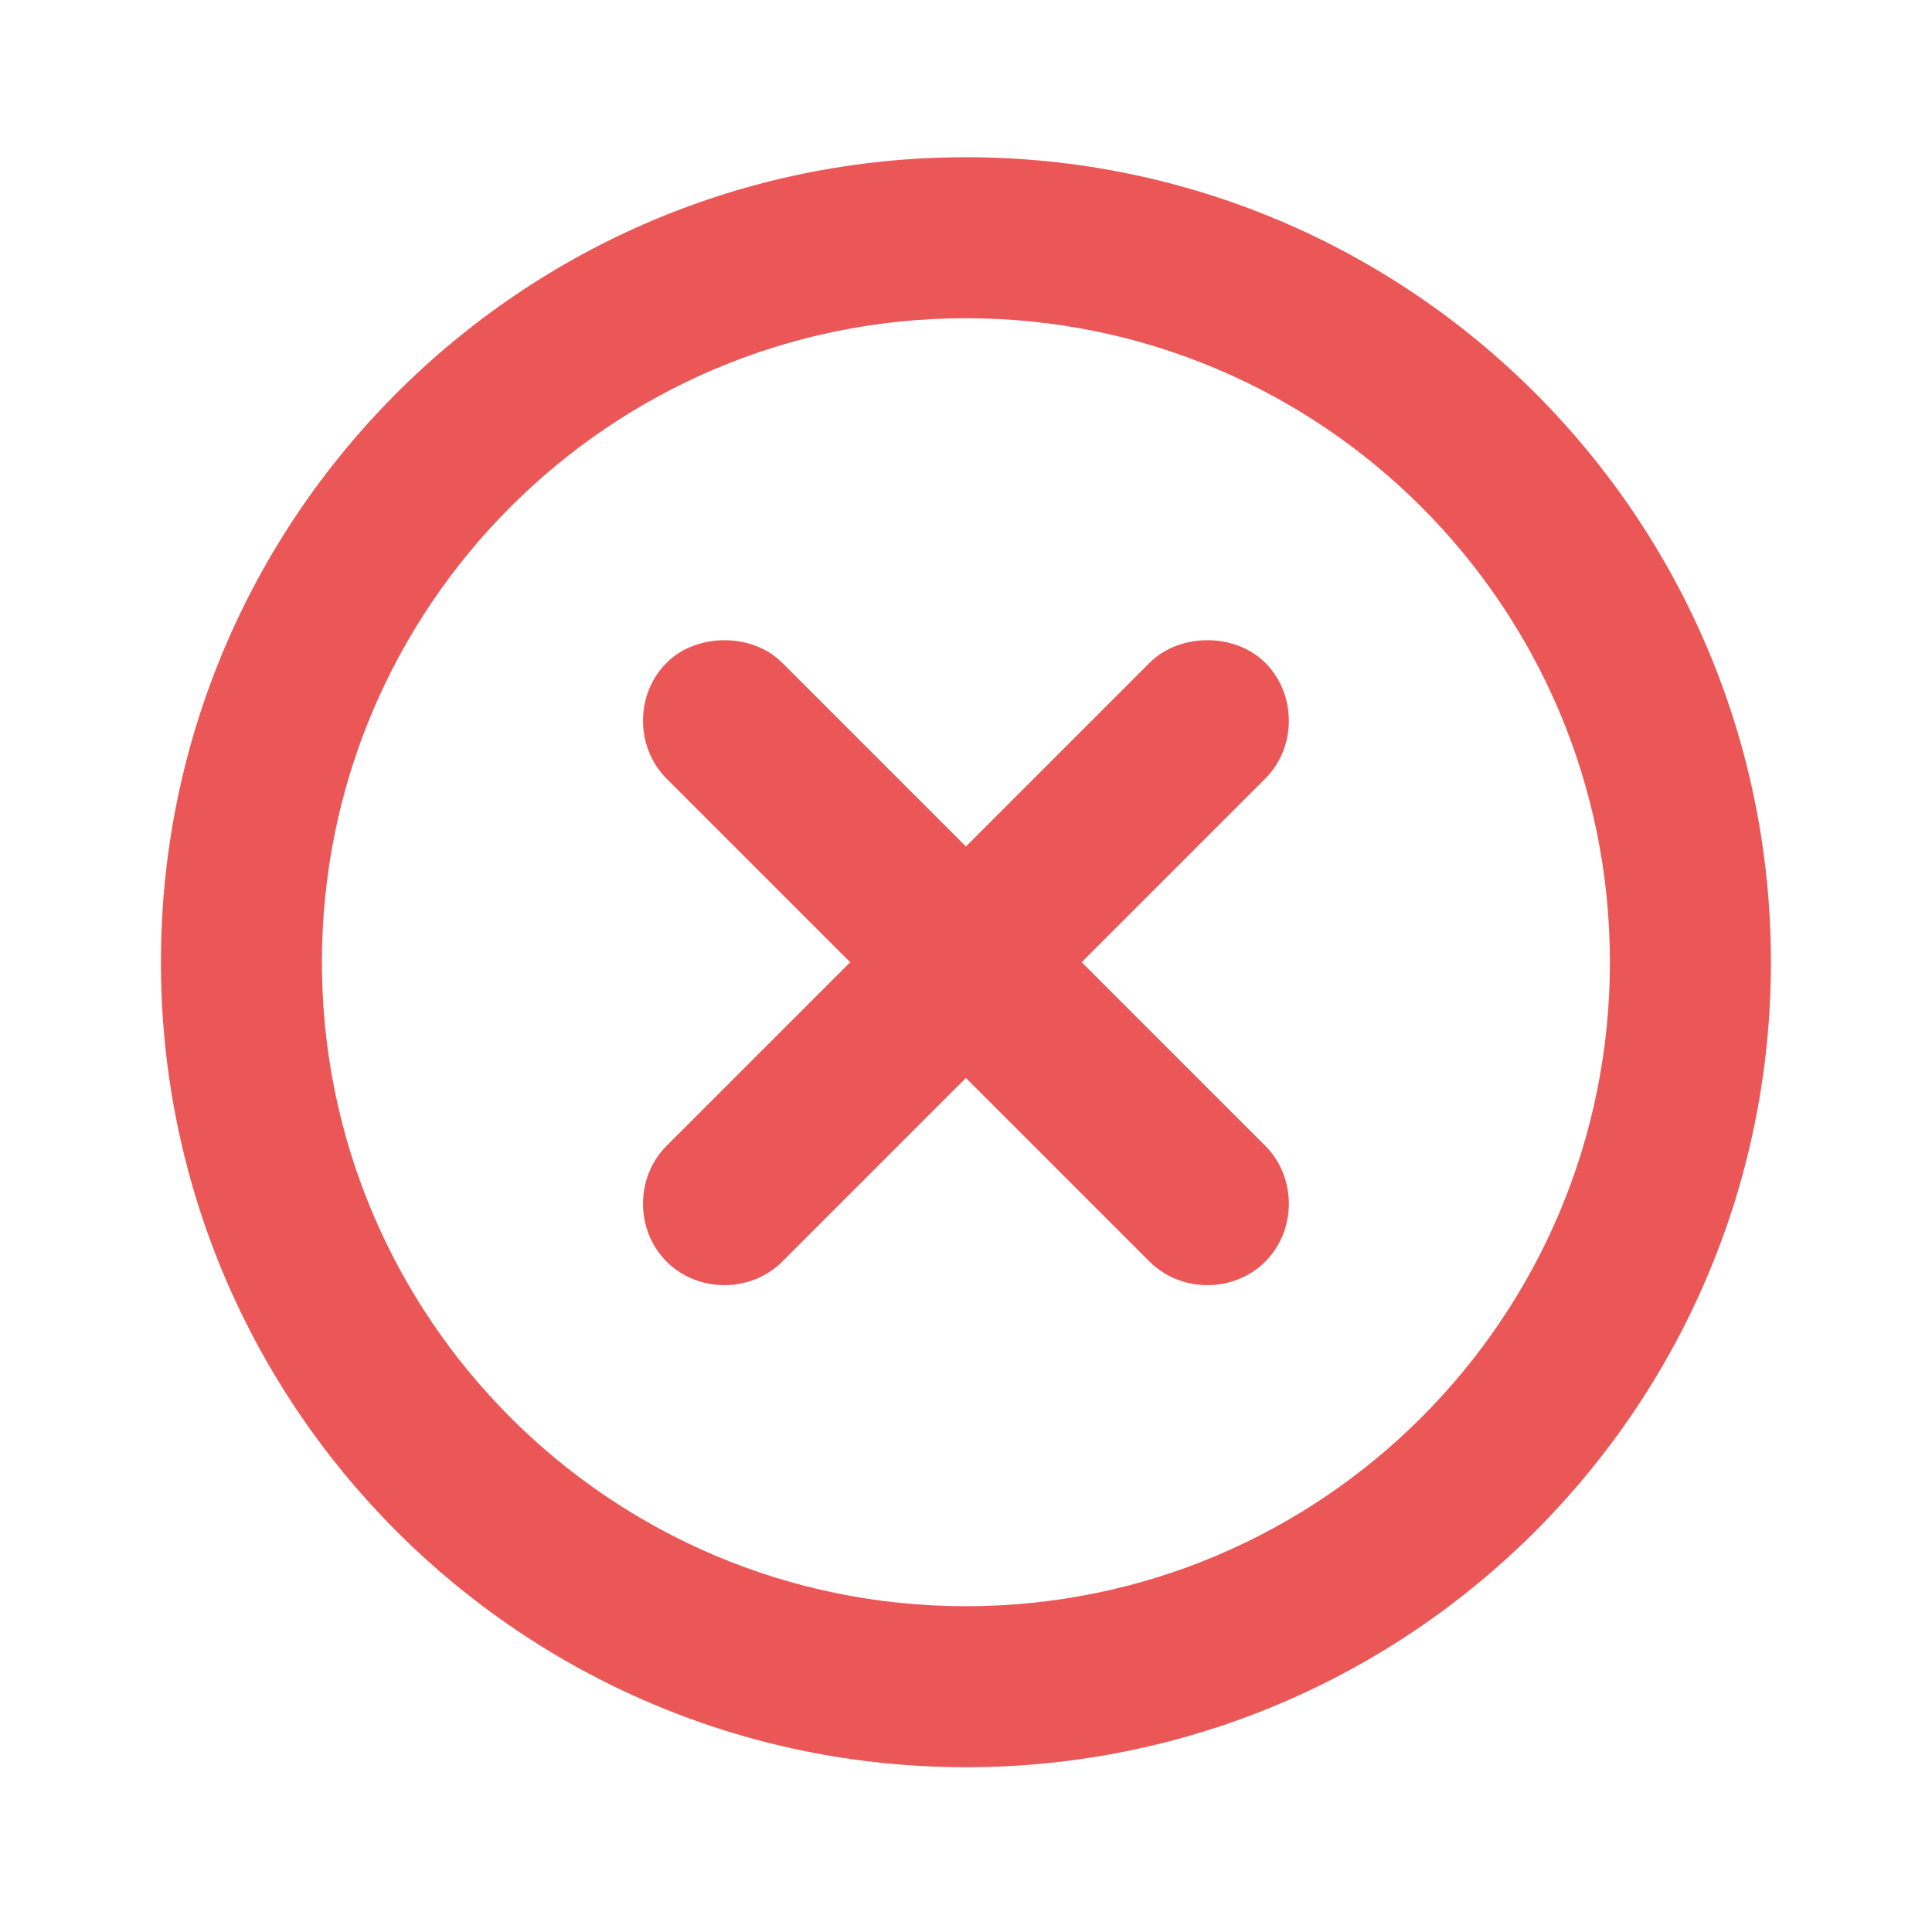 <svg width="24" height="24" viewBox="0 0 24 24" fill="none" xmlns="http://www.w3.org/2000/svg">
<path d="M11.999 1.953C6.476 1.953 1.999 6.43 1.999 11.953C1.999 17.476 6.476 21.953 11.999 21.953C17.522 21.953 21.999 17.476 21.999 11.953C21.999 6.43 17.522 1.953 11.999 1.953ZM11.999 3.953C16.417 3.953 19.999 7.535 19.999 11.953C19.999 16.371 16.417 19.953 11.999 19.953C7.581 19.953 3.999 16.371 3.999 11.953C3.999 7.535 7.581 3.953 11.999 3.953ZM8.999 7.953C8.743 7.953 8.476 8.039 8.28 8.234C7.89 8.625 7.89 9.281 8.28 9.672L10.561 11.953L8.28 14.234C7.89 14.625 7.89 15.281 8.28 15.672C8.671 16.062 9.327 16.062 9.718 15.672L11.999 13.391L14.28 15.672C14.671 16.062 15.327 16.062 15.718 15.672C16.108 15.281 16.108 14.625 15.718 14.234L13.437 11.953L15.718 9.672C16.108 9.281 16.108 8.625 15.718 8.234C15.522 8.039 15.255 7.953 14.999 7.953C14.743 7.953 14.476 8.039 14.28 8.234L11.999 10.515L9.718 8.234C9.522 8.039 9.255 7.953 8.999 7.953Z" fill="#EB5757"/>
</svg>

